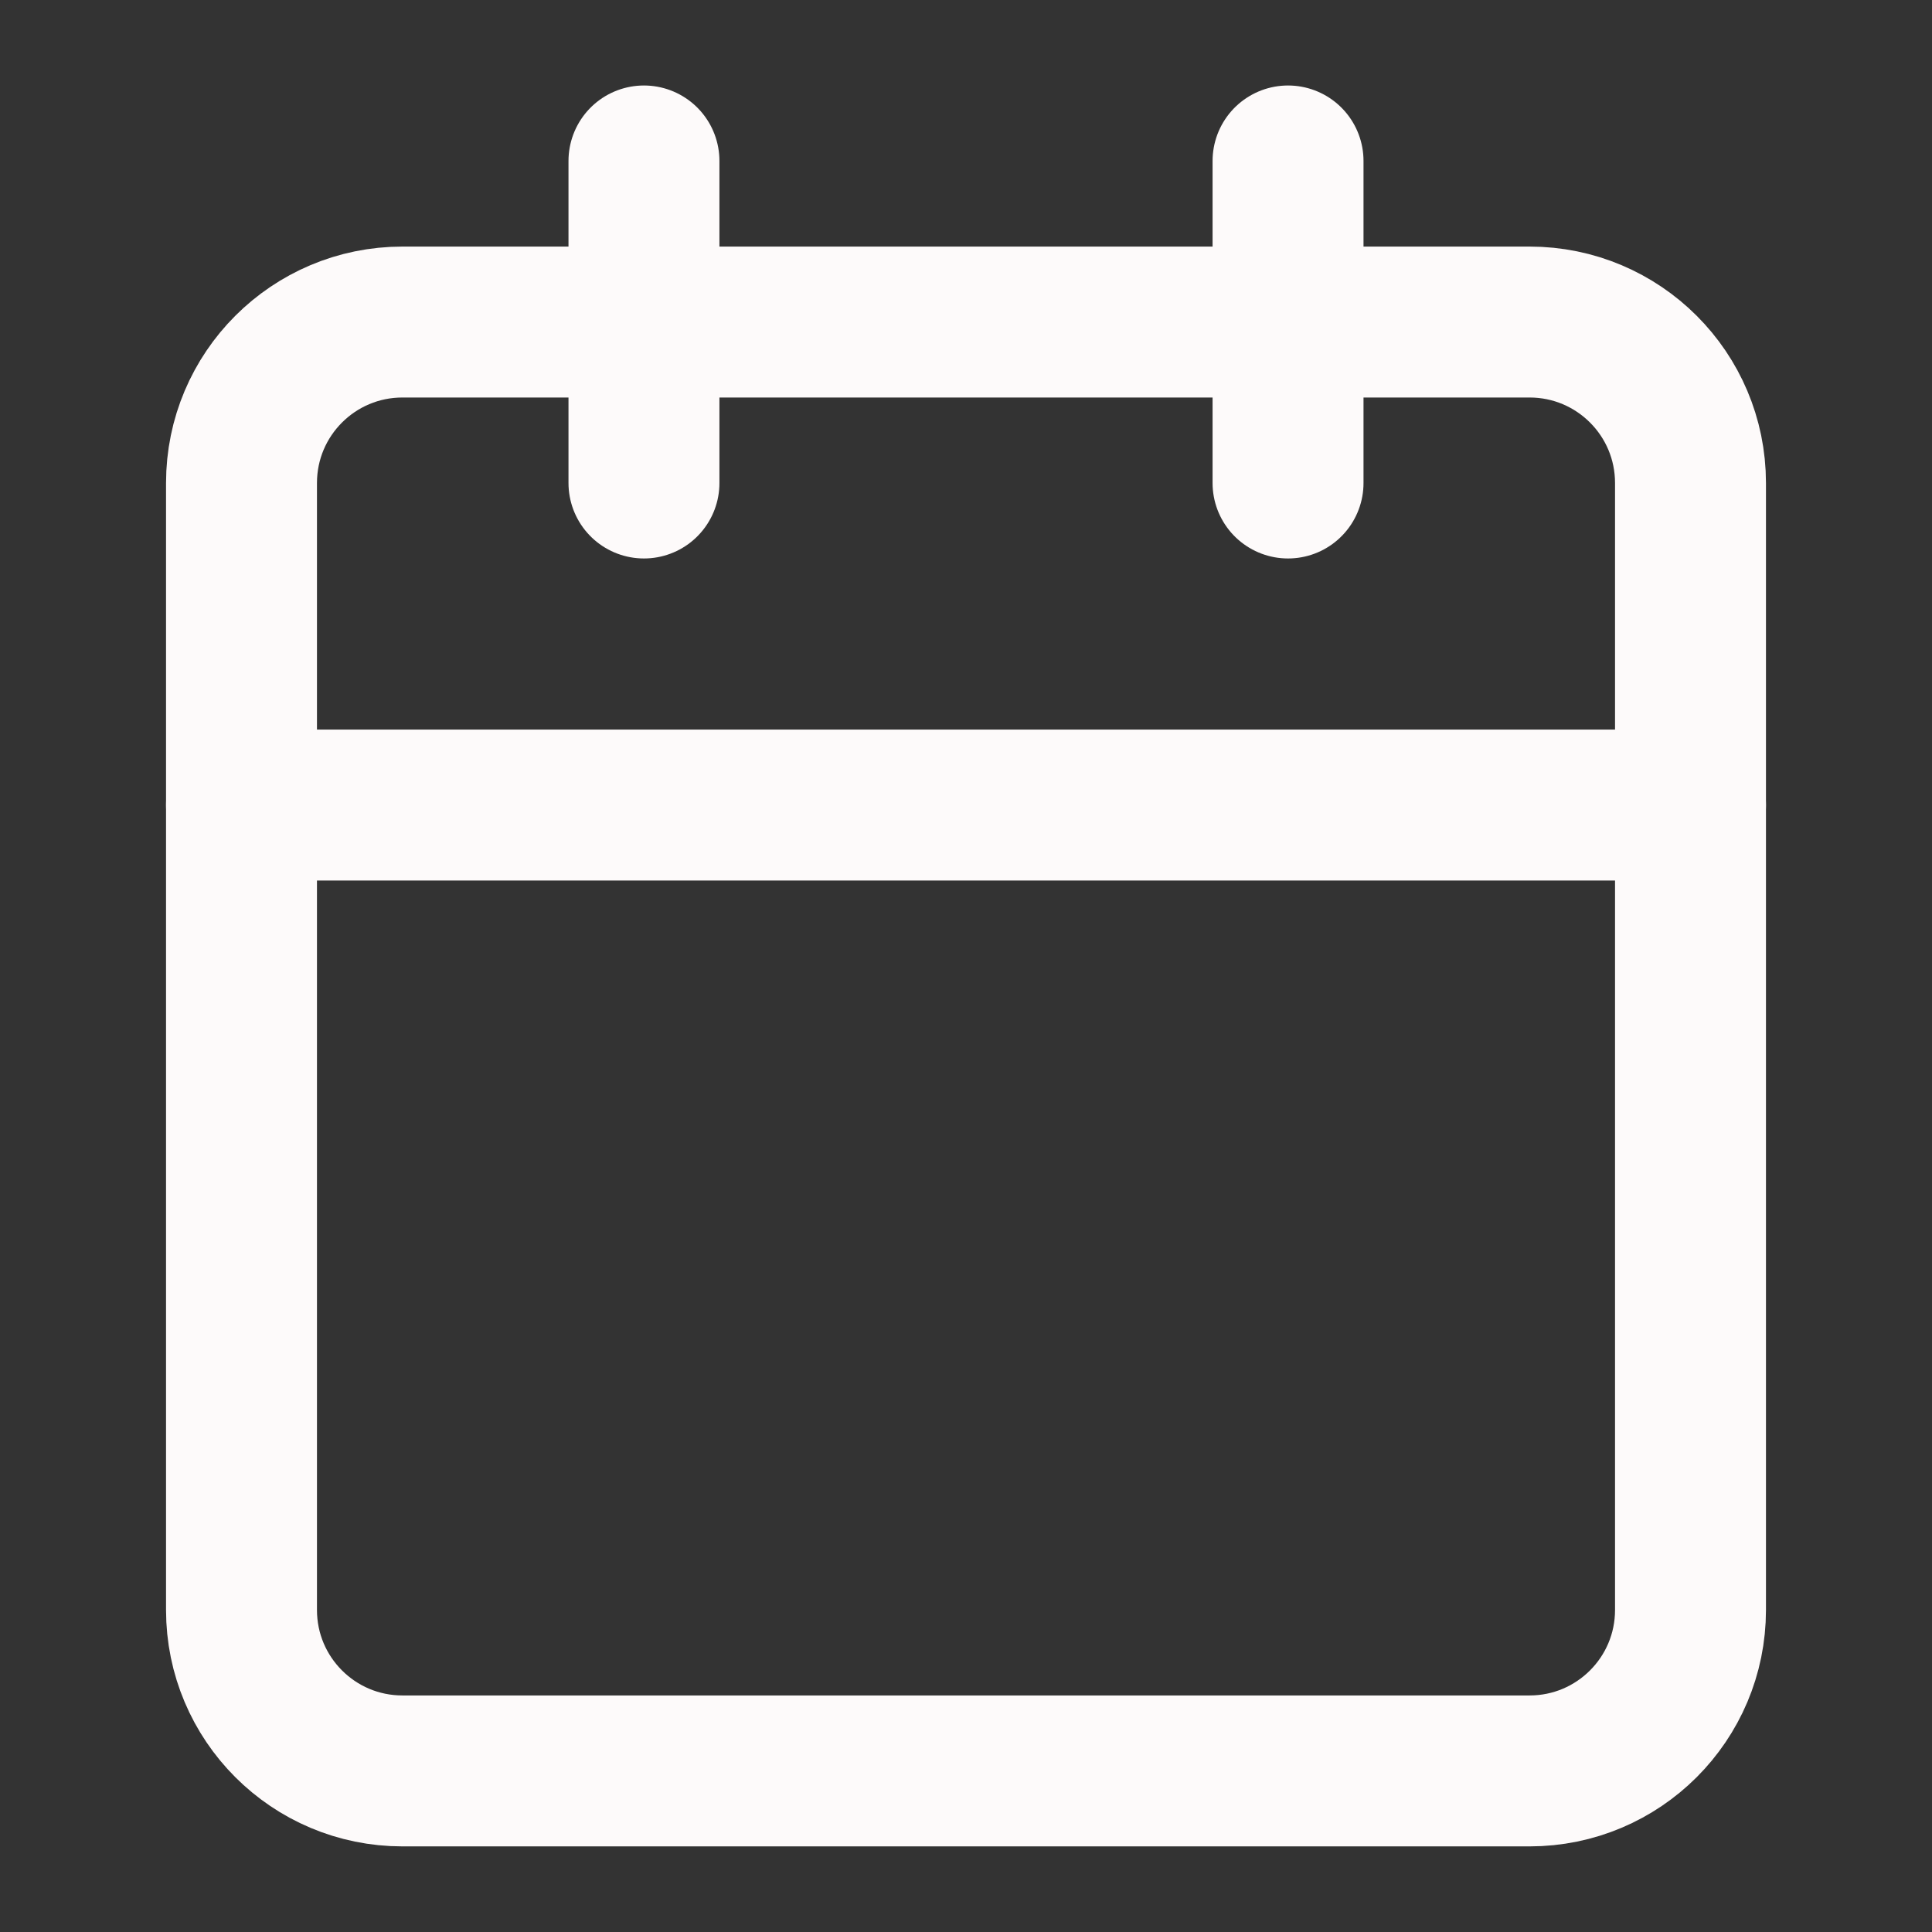 <svg width="16" height="16" viewBox="0 0 16 16" fill="none" xmlns="http://www.w3.org/2000/svg">
<rect x="0" y="0" width="16" height="16" fill="#333333" stroke="none"/>
<path d="M5.333 1.333V4" stroke="#FDFAFA" stroke-width="1.25" stroke-linecap="round" stroke-linejoin="round"/>
<path d="M10.667 1.333V4" stroke="#FDFAFA" stroke-width="1.25" stroke-linecap="round" stroke-linejoin="round"/>
<path d="M12.667 2.667H3.333C2.597 2.667 2 3.263 2 4V13.333C2 14.07 2.597 14.666 3.333 14.666H12.667C13.403 14.666 14 14.07 14 13.333V4C14 3.263 13.403 2.667 12.667 2.667Z" stroke="#FDFAFA" stroke-width="1.25" stroke-linecap="round" stroke-linejoin="round"/>
<path d="M2 6.667H14" stroke="#FDFAFA" stroke-width="1.25" stroke-linecap="round" stroke-linejoin="round"/>
</svg>
